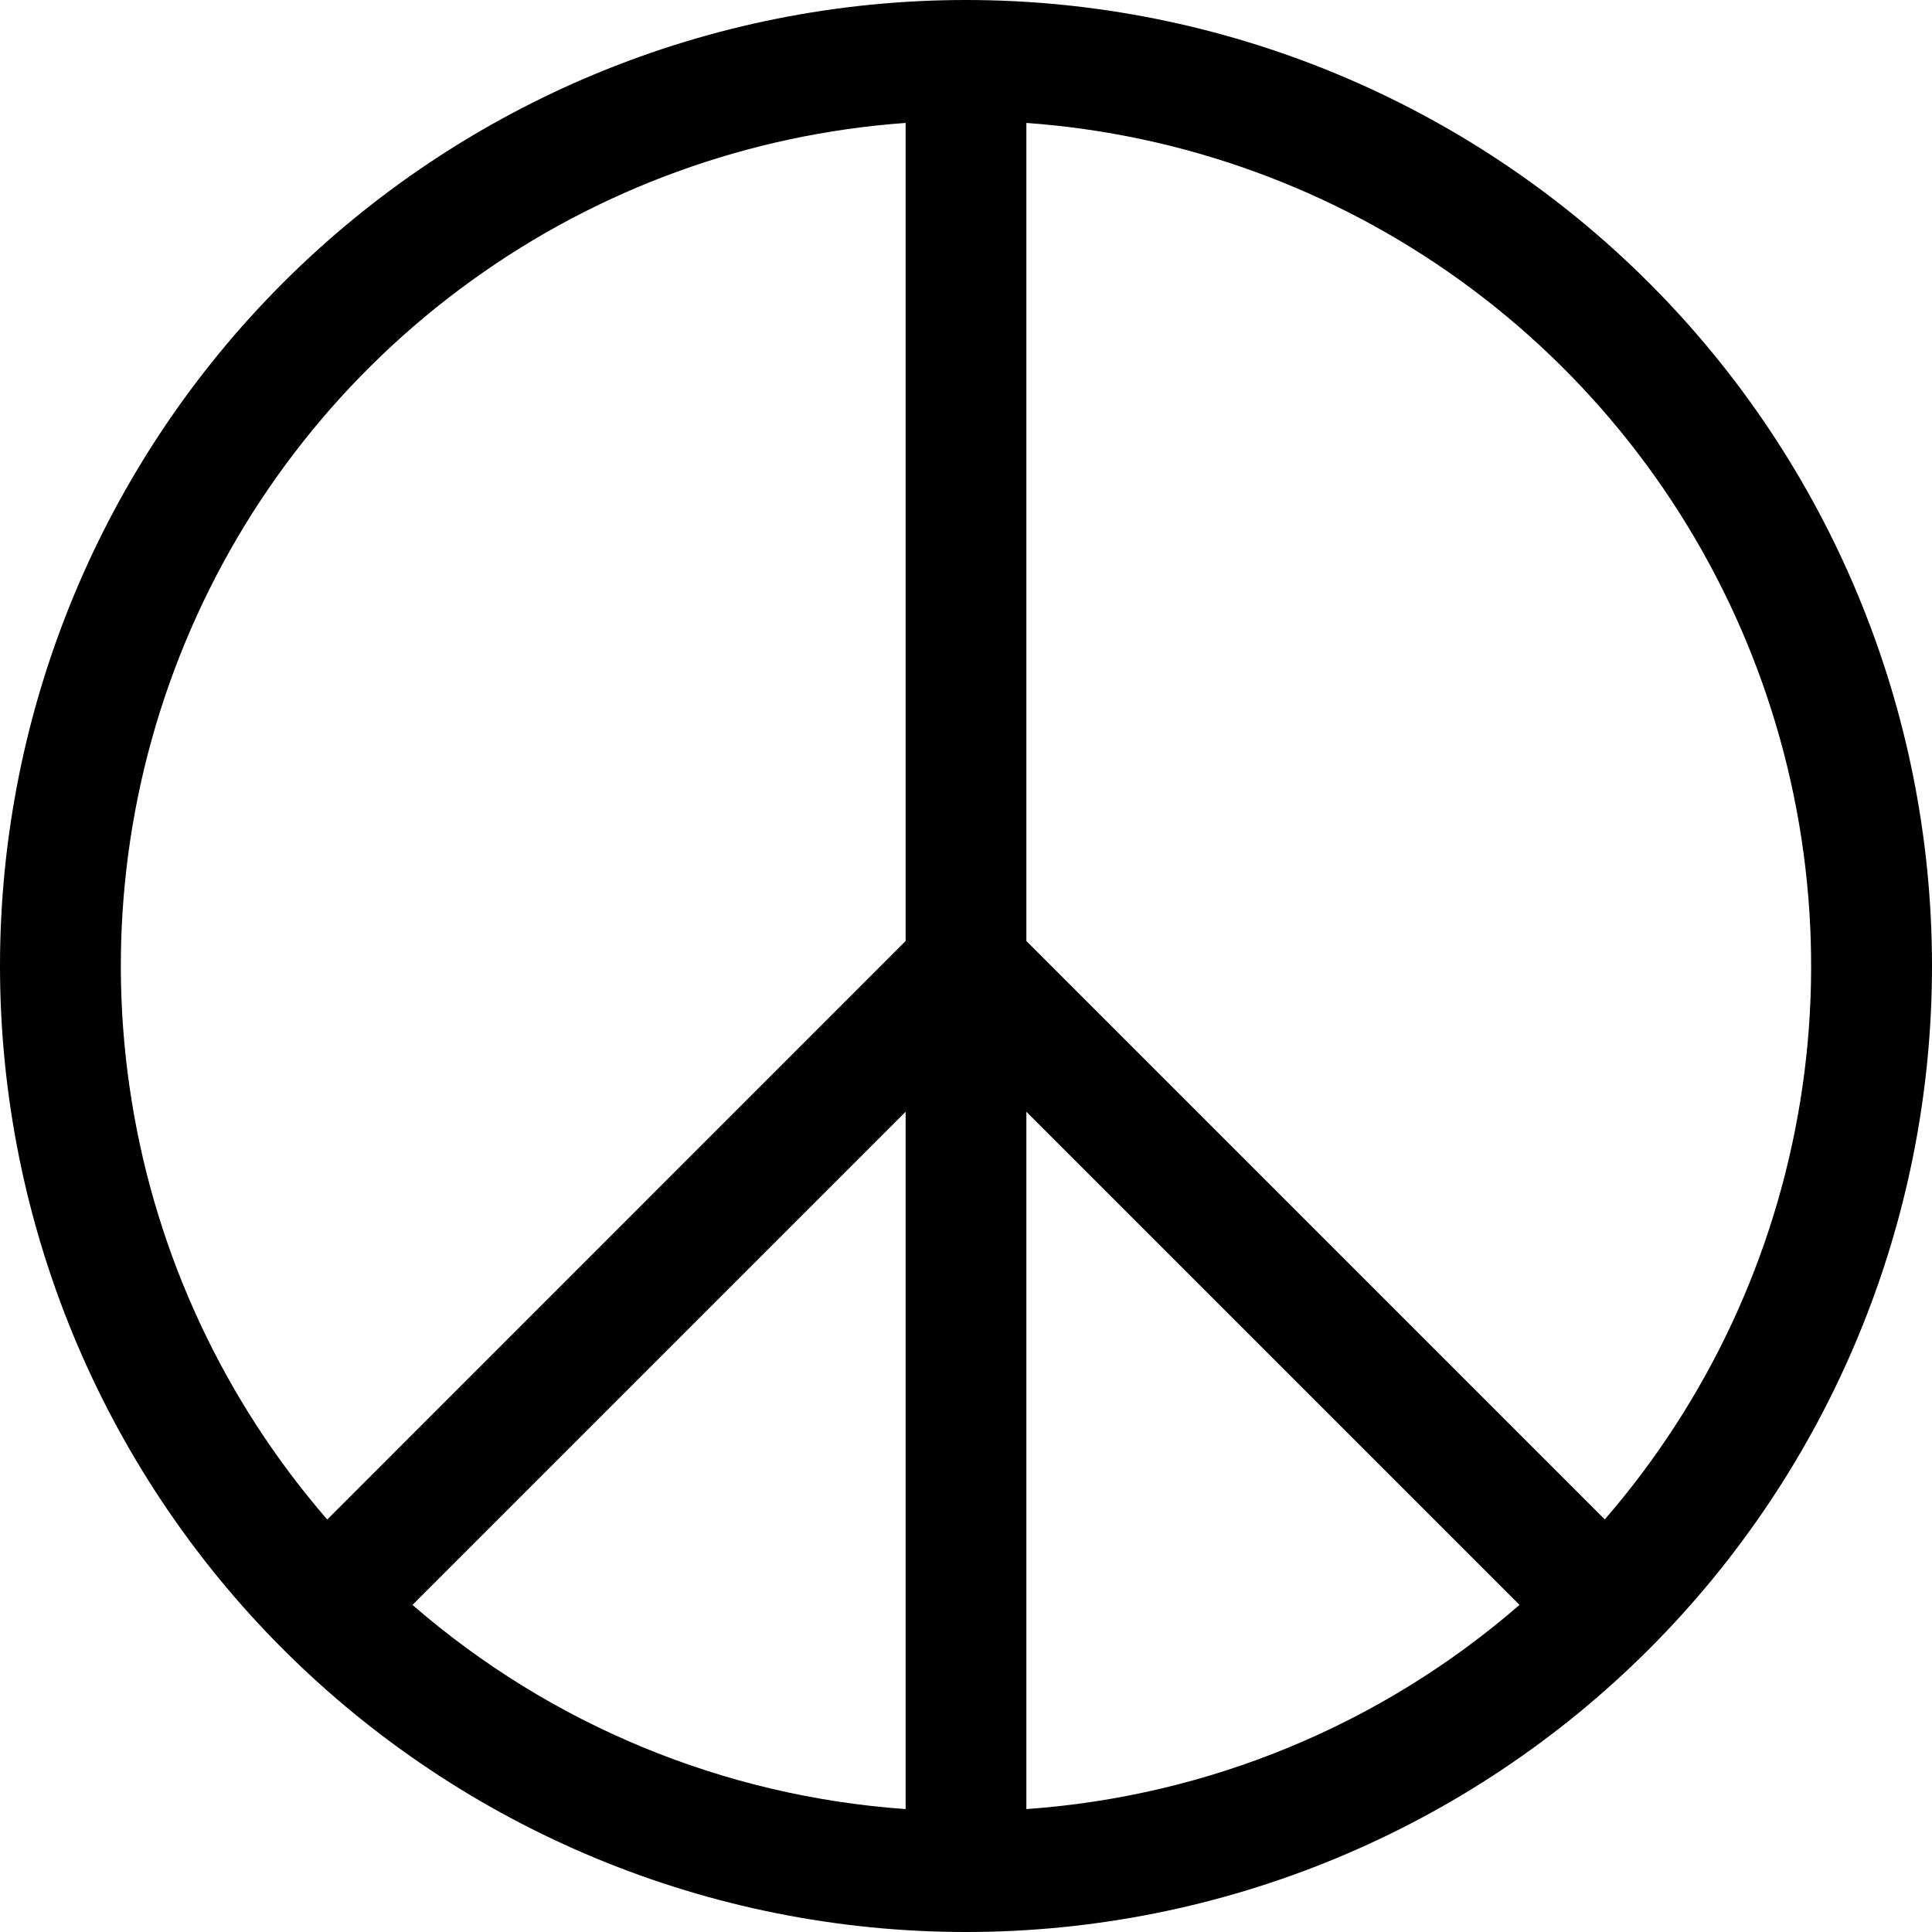 <svg width="16" height="16" viewBox="0 0 16 16" xmlns="http://www.w3.org/2000/svg"> <g clip-path="url(#clip0_34_4880)"> <path d="M7.5 1.018C6.204 1.111 4.959 1.563 3.906 2.323C2.852 3.083 2.03 4.121 1.533 5.322C1.036 6.522 0.883 7.837 1.091 9.12C1.298 10.403 1.859 11.602 2.71 12.584L7.5 7.793V1.018ZM8.5 1.018V7.793L13.29 12.583C14.141 11.601 14.701 10.402 14.909 9.119C15.117 7.837 14.963 6.522 14.466 5.321C13.969 4.121 13.148 3.083 12.094 2.323C11.04 1.563 9.796 1.111 8.5 1.018ZM12.584 13.291L8.5 9.207V14.982C10.009 14.876 11.442 14.283 12.584 13.291ZM7.5 14.982V9.207L3.416 13.291C4.558 14.283 5.991 14.876 7.5 14.982ZM0 8C0 5.878 0.843 3.843 2.343 2.343C3.843 0.843 5.878 0 8 0C10.122 0 12.157 0.843 13.657 2.343C15.157 3.843 16 5.878 16 8C16 10.122 15.157 12.157 13.657 13.657C12.157 15.157 10.122 16 8 16C5.878 16 3.843 15.157 2.343 13.657C0.843 12.157 0 10.122 0 8Z"/> </g> <defs> <clipPath id="clip0_34_4880"> <rect width="16" height="16"/> </clipPath> </defs> </svg>